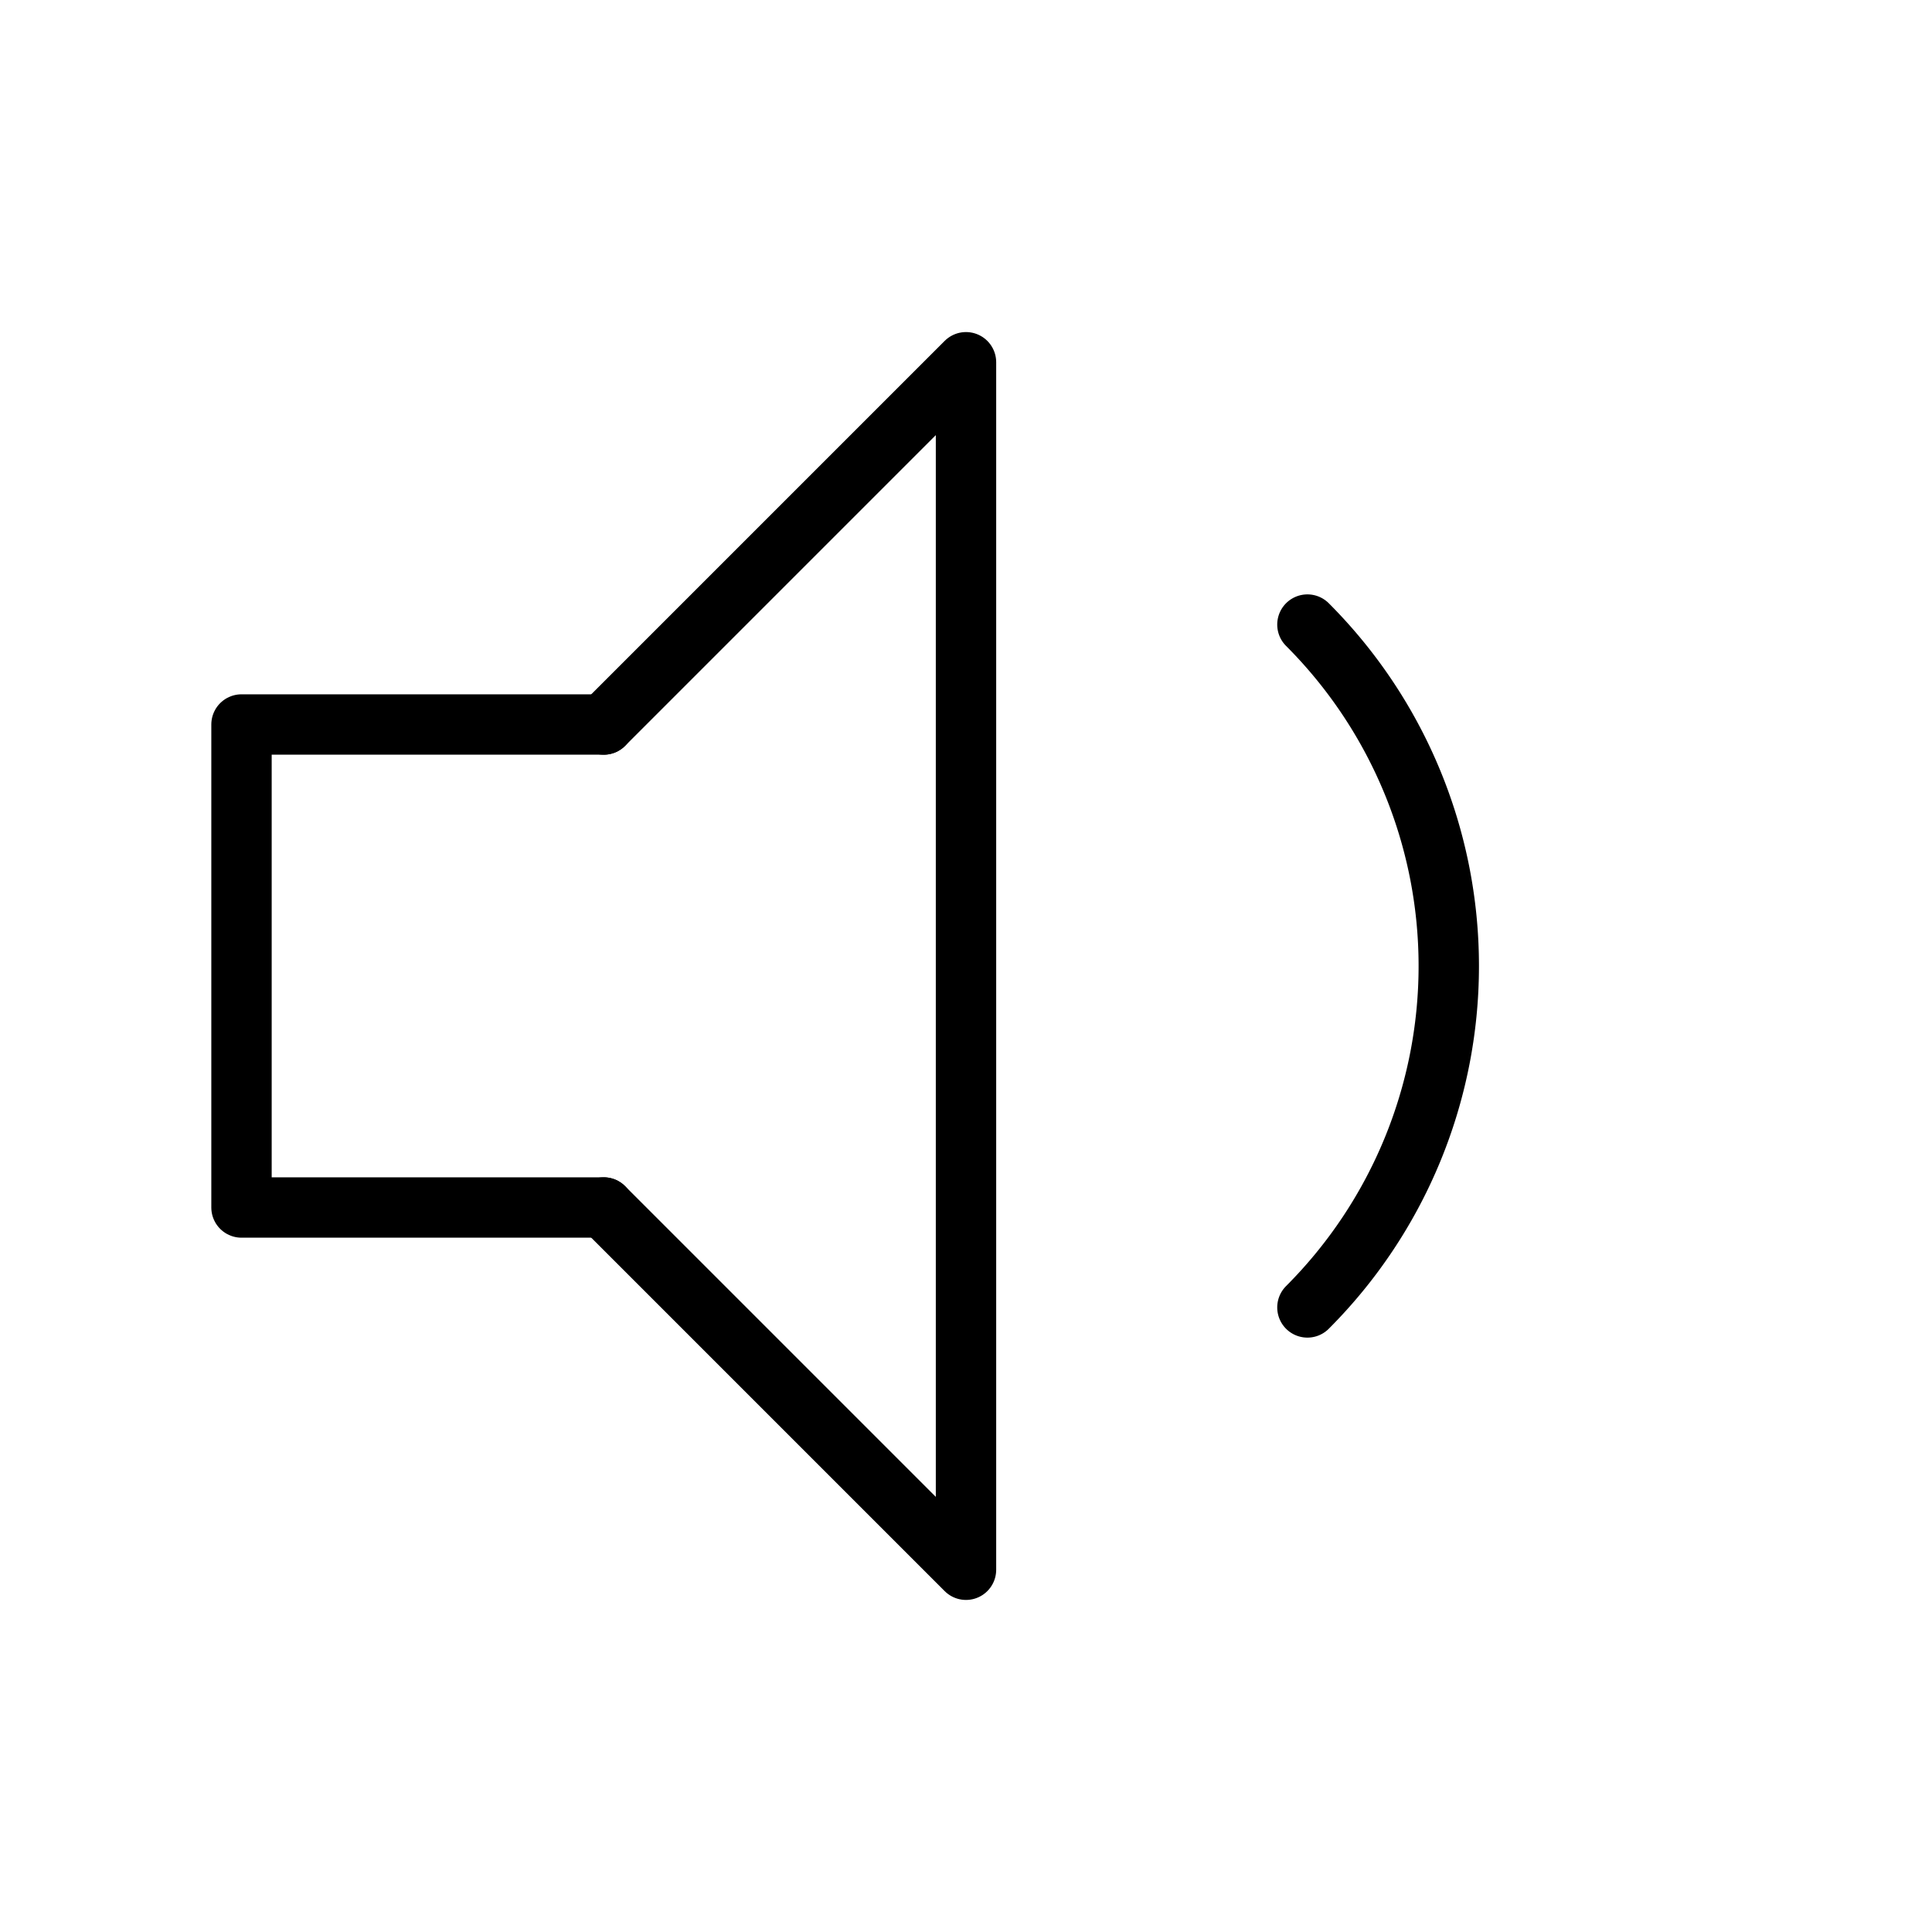 <svg xmlns="http://www.w3.org/2000/svg" width="64" height="64" viewBox="0 0 64 64">
  <title>volume-down</title>
  <polyline points="20 40 32 52 32 12 20 24" fill="none" stroke="#000" stroke-linecap="round" stroke-linejoin="round" stroke-width="2"/>
  <polyline points="20 40 8 40 8 24 20 24" fill="none" stroke="#000" stroke-linecap="round" stroke-linejoin="round" stroke-width="2"/>
  <path d="M43.31,20.69a16,16,0,0,1,0,22.62" fill="none" stroke="#000" stroke-linecap="round" stroke-linejoin="round" stroke-width="2"/>
</svg>
